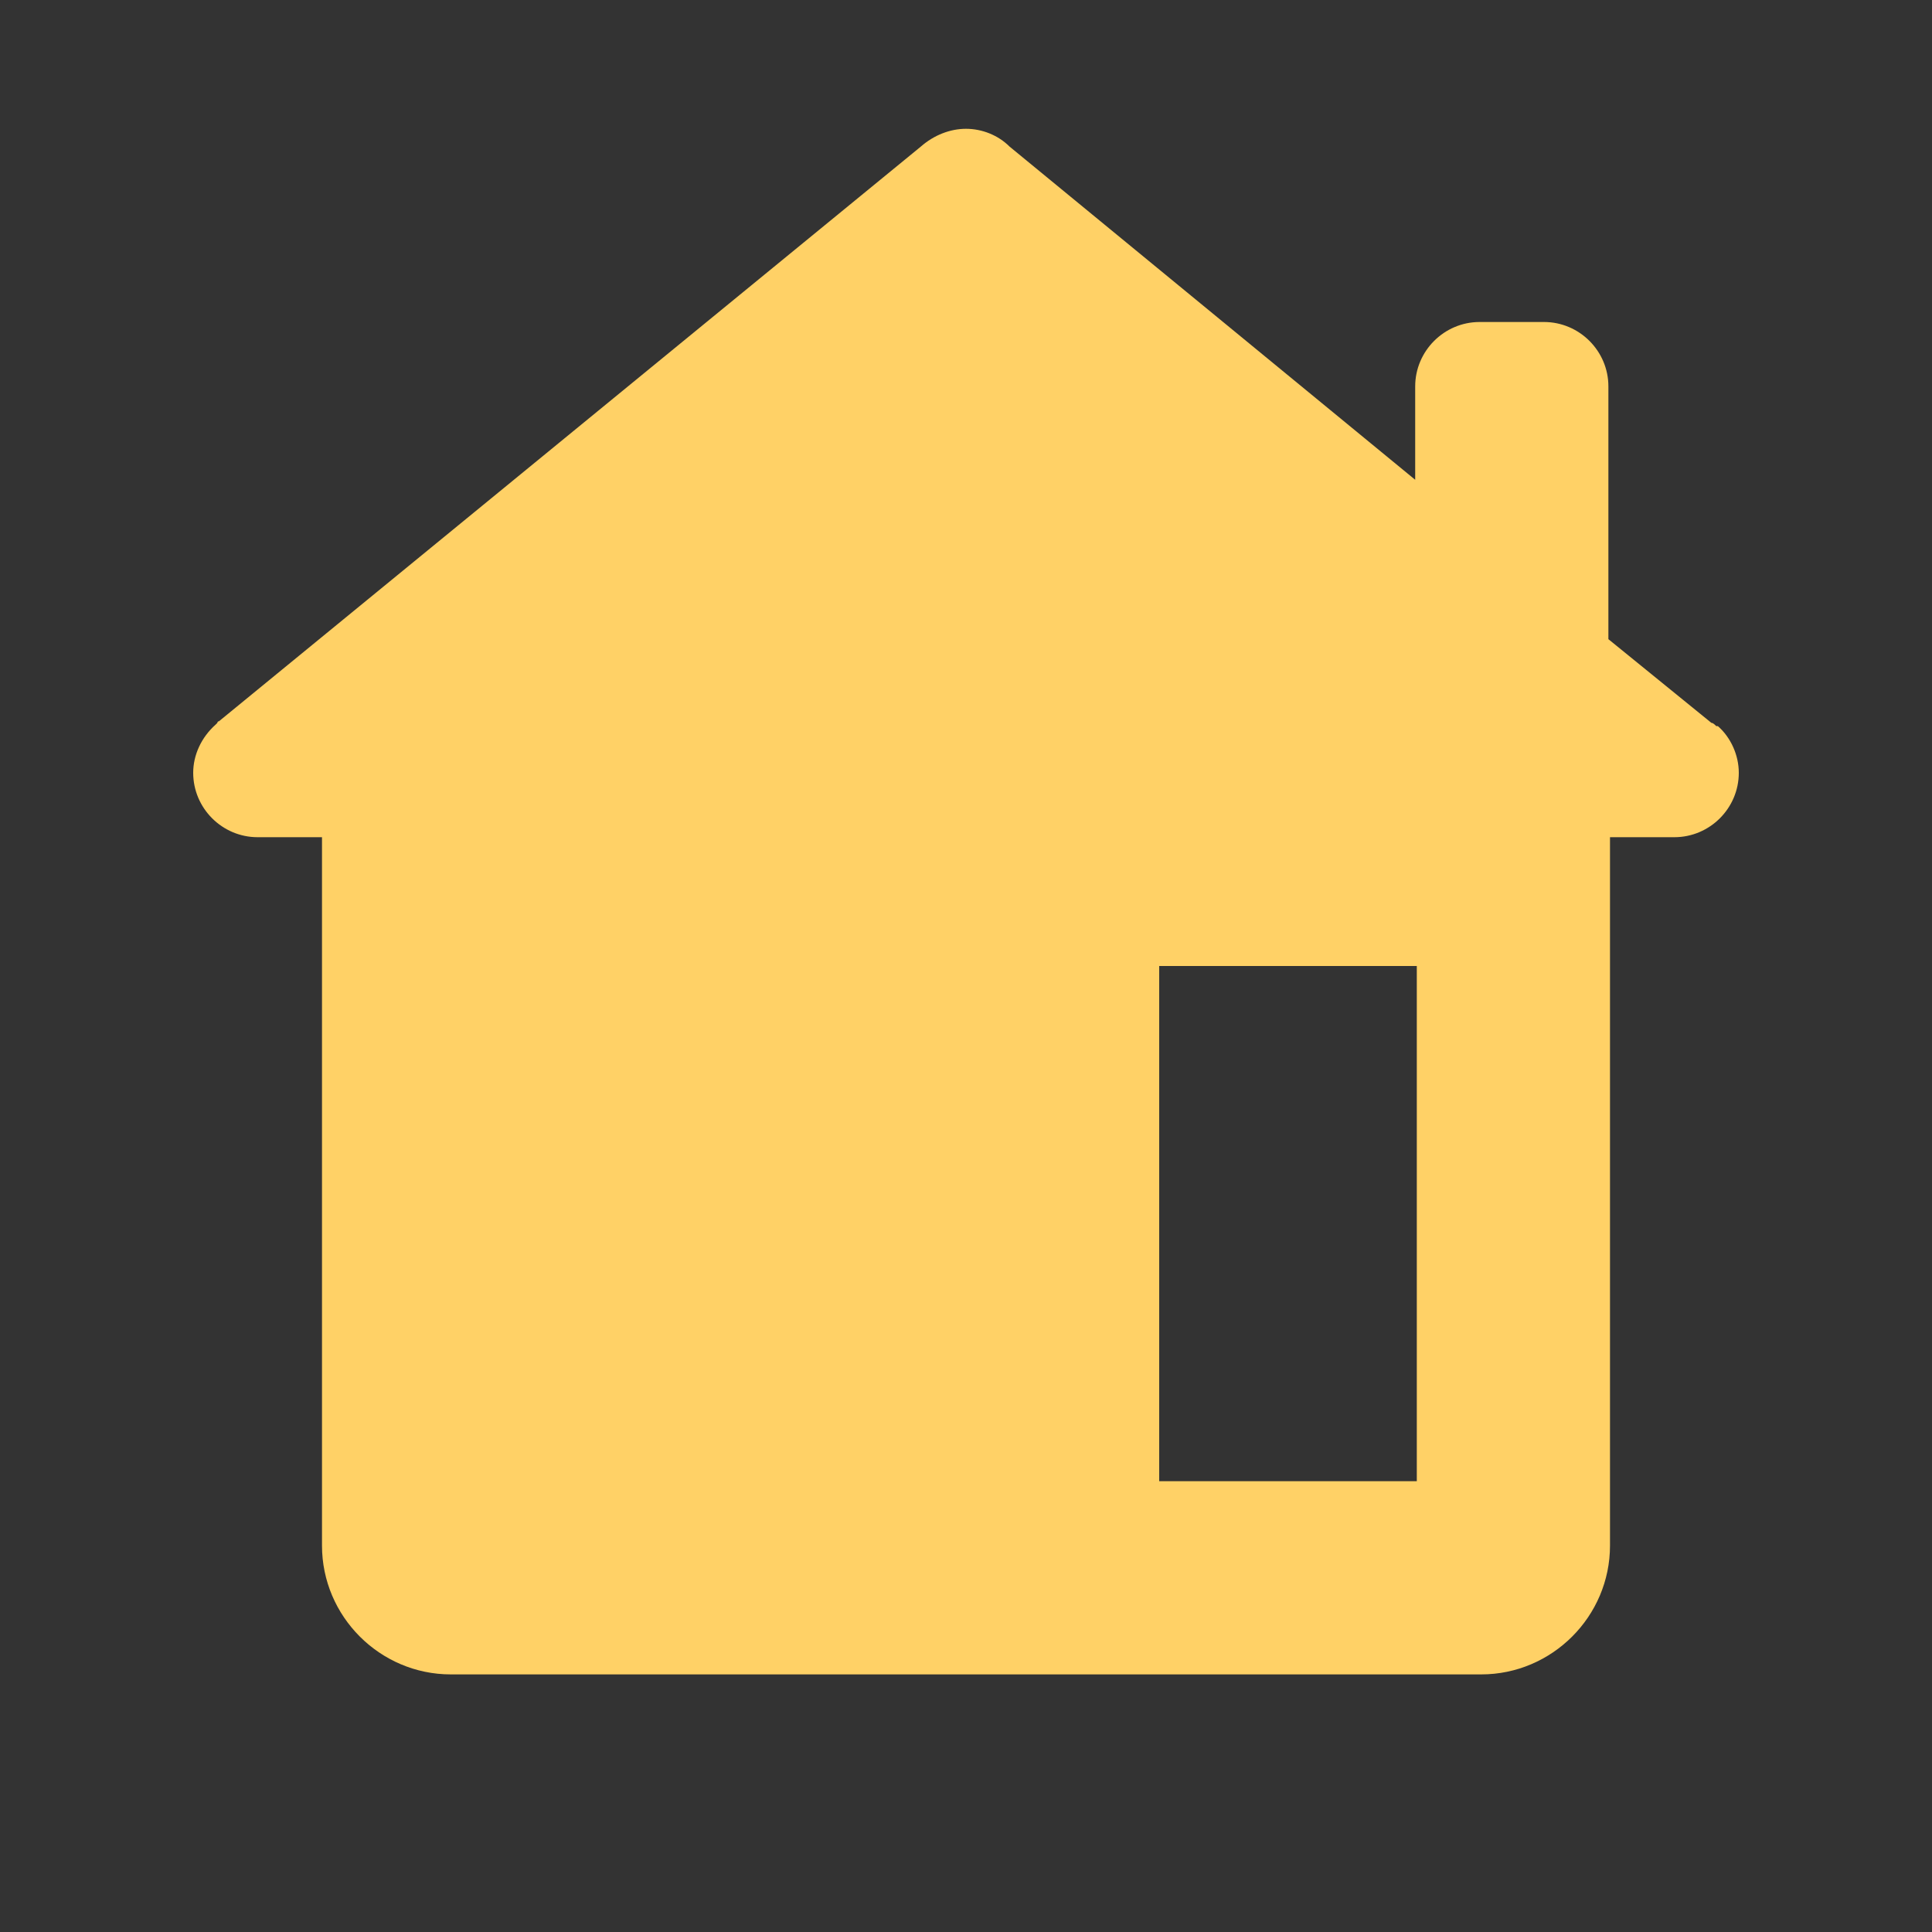 <?xml version="1.0" encoding="utf-8"?>
<!-- Generator: Adobe Illustrator 25.0.1, SVG Export Plug-In . SVG Version: 6.00 Build 0)  -->
<svg version="1.1" id="Layer_1" xmlns="http://www.w3.org/2000/svg" xmlns:xlink="http://www.w3.org/1999/xlink" x="0px" y="0px"
	 viewBox="0 0 120 120" style="enable-background:new 0 0 120 120;" xml:space="preserve">
<rect x="0" y="0" width="120" height="120" fill="#333333" stroke="none"/>
<style type="text/css">
	.st0{fill:#FFD166;}
	.st1{fill:#26547C;}
	.st2{fill:#EF476F;}
	.st3{fill:#06D6A0;}
	.st4{fill:#FFFCF9;}
</style>
<path class="st0" d="M60,8c-1,0-2,0.4-2.8,1.1L13.6,44.8c-0.1,0-0.1,0.1-0.1,0.1l-0.1,0.1v0C12.5,45.8,12,46.9,12,48
	c0,2.2,1.8,4,4,4h4v44c0,4.4,3.6,8,8,8h64c4.4,0,8-3.6,8-8V52h4c2.2,0,4-1.8,4-4c0-1.1-0.5-2.2-1.3-2.9l-0.1,0
	c-0.1-0.1-0.2-0.2-0.3-0.2l-6.4-5.2V24c0-2.2-1.8-4-4-4h-4c-2.2,0-4,1.8-4,4v5.8L62.7,9.1C62,8.4,61,8,60,8z M72,60h16v32H72V60z"/>
<rect x="137" y="-281" class="st1" width="100" height="220"/>
<rect x="237" y="-281" class="st2" width="100" height="220"/>
<rect x="337" y="-281" class="st0" width="100" height="220"/>
<rect x="437" y="-281" class="st3" width="100" height="220"/>
<rect x="537" y="-281" class="st4" width="100" height="220"/>
</svg>
